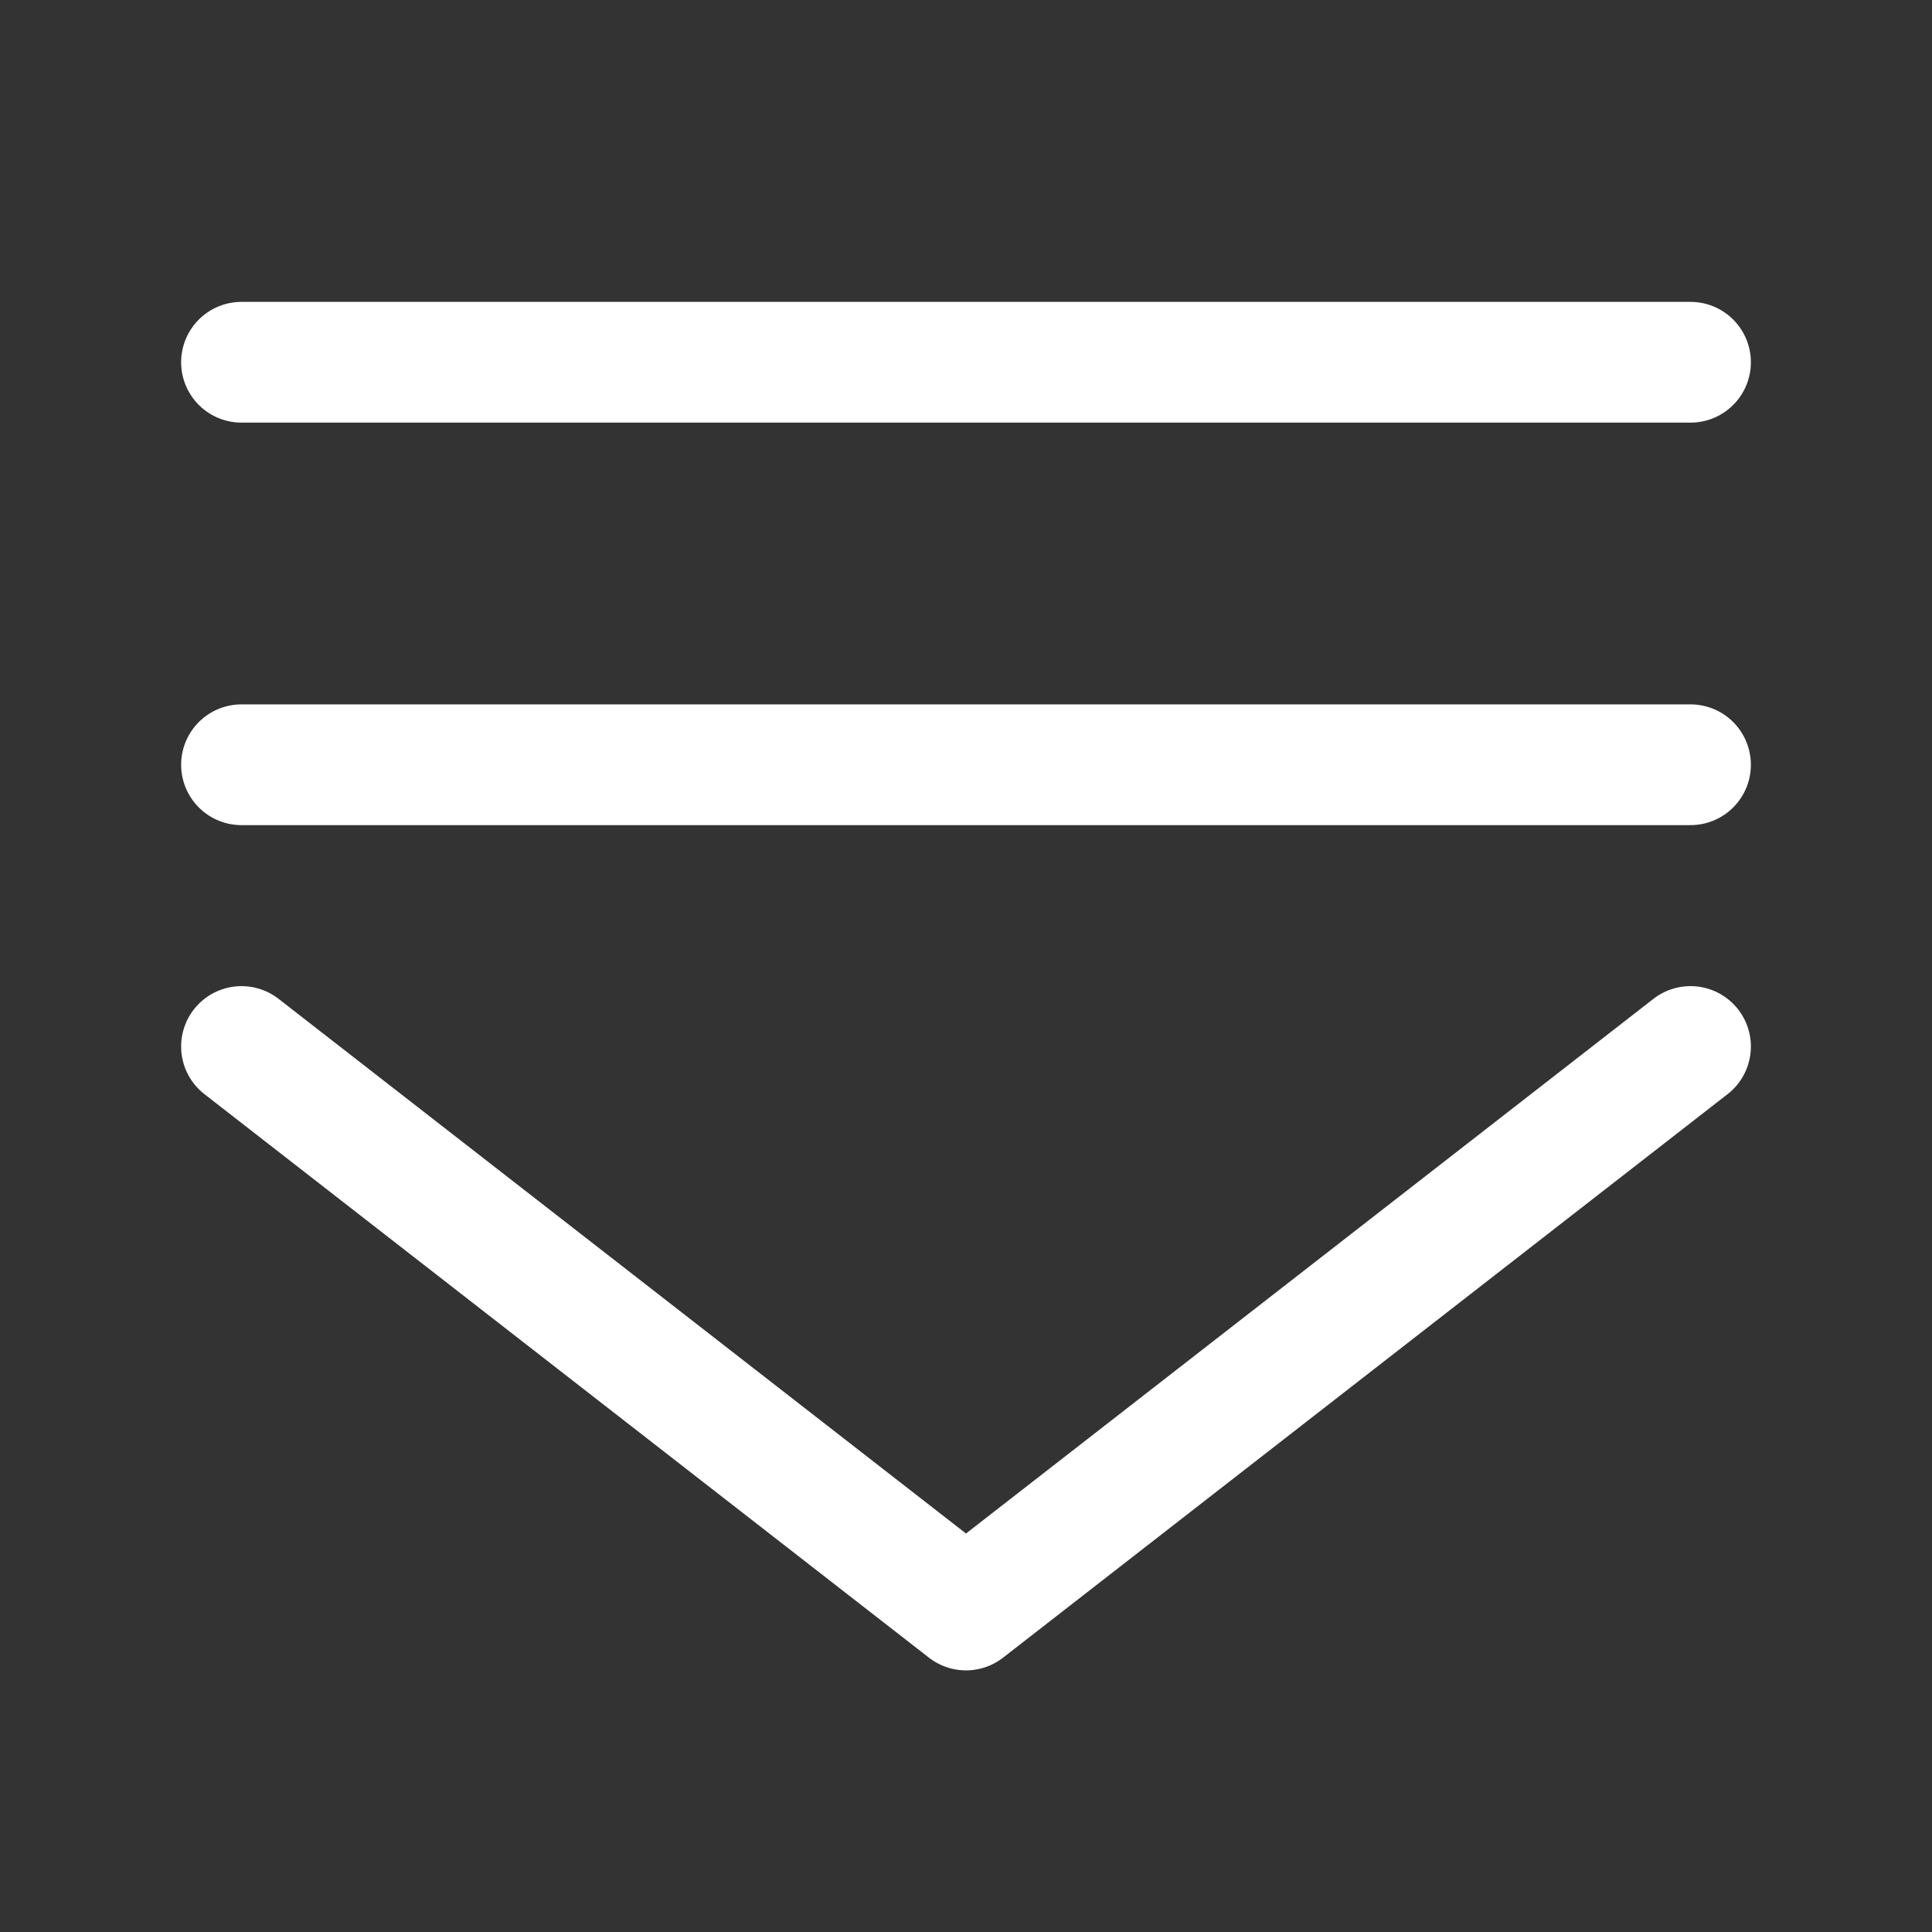 <?xml version="1.0" encoding="UTF-8"?><svg width="32" height="32" viewBox="0 0 48 48" fill="none" xmlns="http://www.w3.org/2000/svg"><rect x="0" y="0" width="48" height="48" fill="#333333" stroke="none"/><path d="M6 9L42 9" stroke="#ffffff" stroke-width="3" stroke-linecap="round" stroke-linejoin="round"/><path d="M6 19L42 19" stroke="#ffffff" stroke-width="3" stroke-linecap="round" stroke-linejoin="round"/><path d="M6 26L24 40L42 26" stroke="#ffffff" stroke-width="3" stroke-linecap="round" stroke-linejoin="round"/></svg>